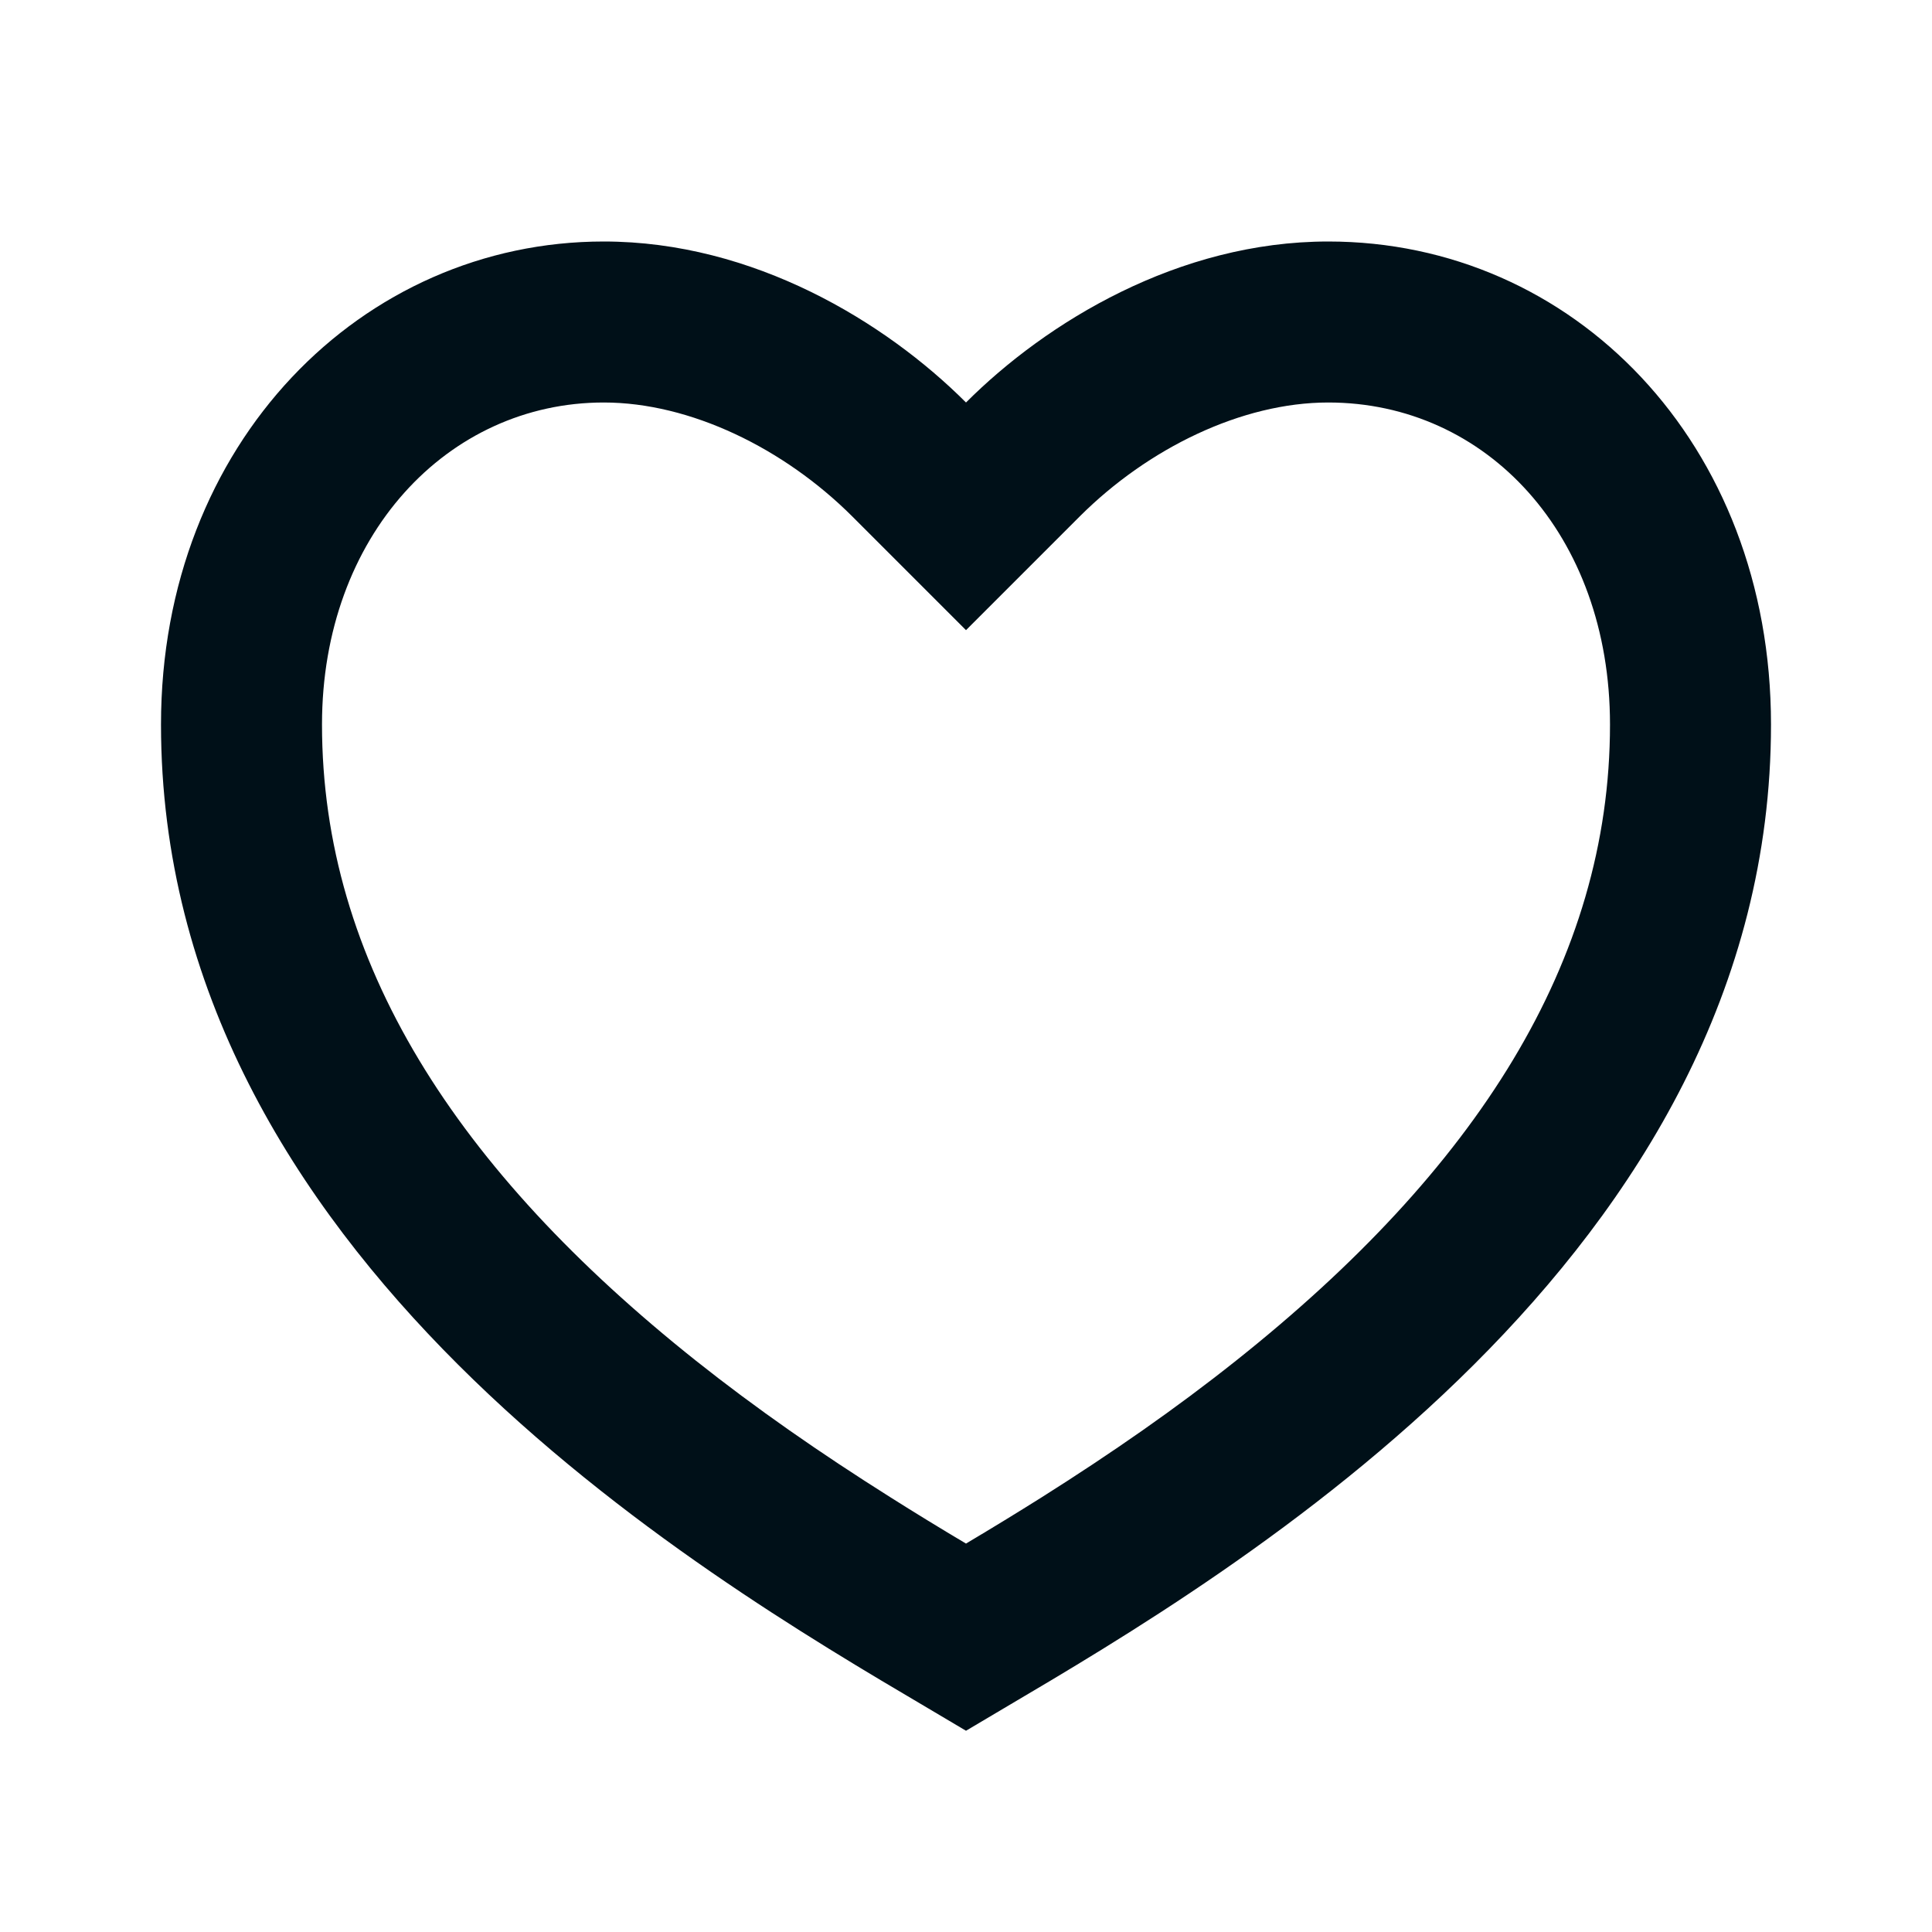 <svg width="24" height="24" viewBox="0 0 24 24" fill="none" xmlns="http://www.w3.org/2000/svg">
<path fill-rule="evenodd" clip-rule="evenodd" d="M22 9C22 5.5 19.538 3 16.5 3C14.64 3 13 4 12 5C11 4 9.36 3 7.5 3C4.5 3 2 5.5 2 9C2 15.601 8.669 19.534 11.526 21.219C11.699 21.321 11.857 21.415 12 21.5C12.143 21.415 12.301 21.321 12.474 21.219C15.331 19.534 22 15.601 22 9ZM15.354 16.903C14.61 17.495 13.815 18.048 12.934 18.604C12.635 18.792 12.339 18.973 12 19.175C11.661 18.973 11.365 18.792 11.066 18.603C10.185 18.048 9.39 17.495 8.645 16.903C5.666 14.533 4 11.944 4 9C4 6.656 5.56 5 7.5 5C8.576 5 9.74 5.57 10.586 6.414L12 7.828L13.414 6.414C14.26 5.57 15.424 5 16.5 5C18.463 5 20 6.64 20 9C20 11.943 18.335 14.533 15.354 16.903Z" fill="#001018"/>
</svg>
